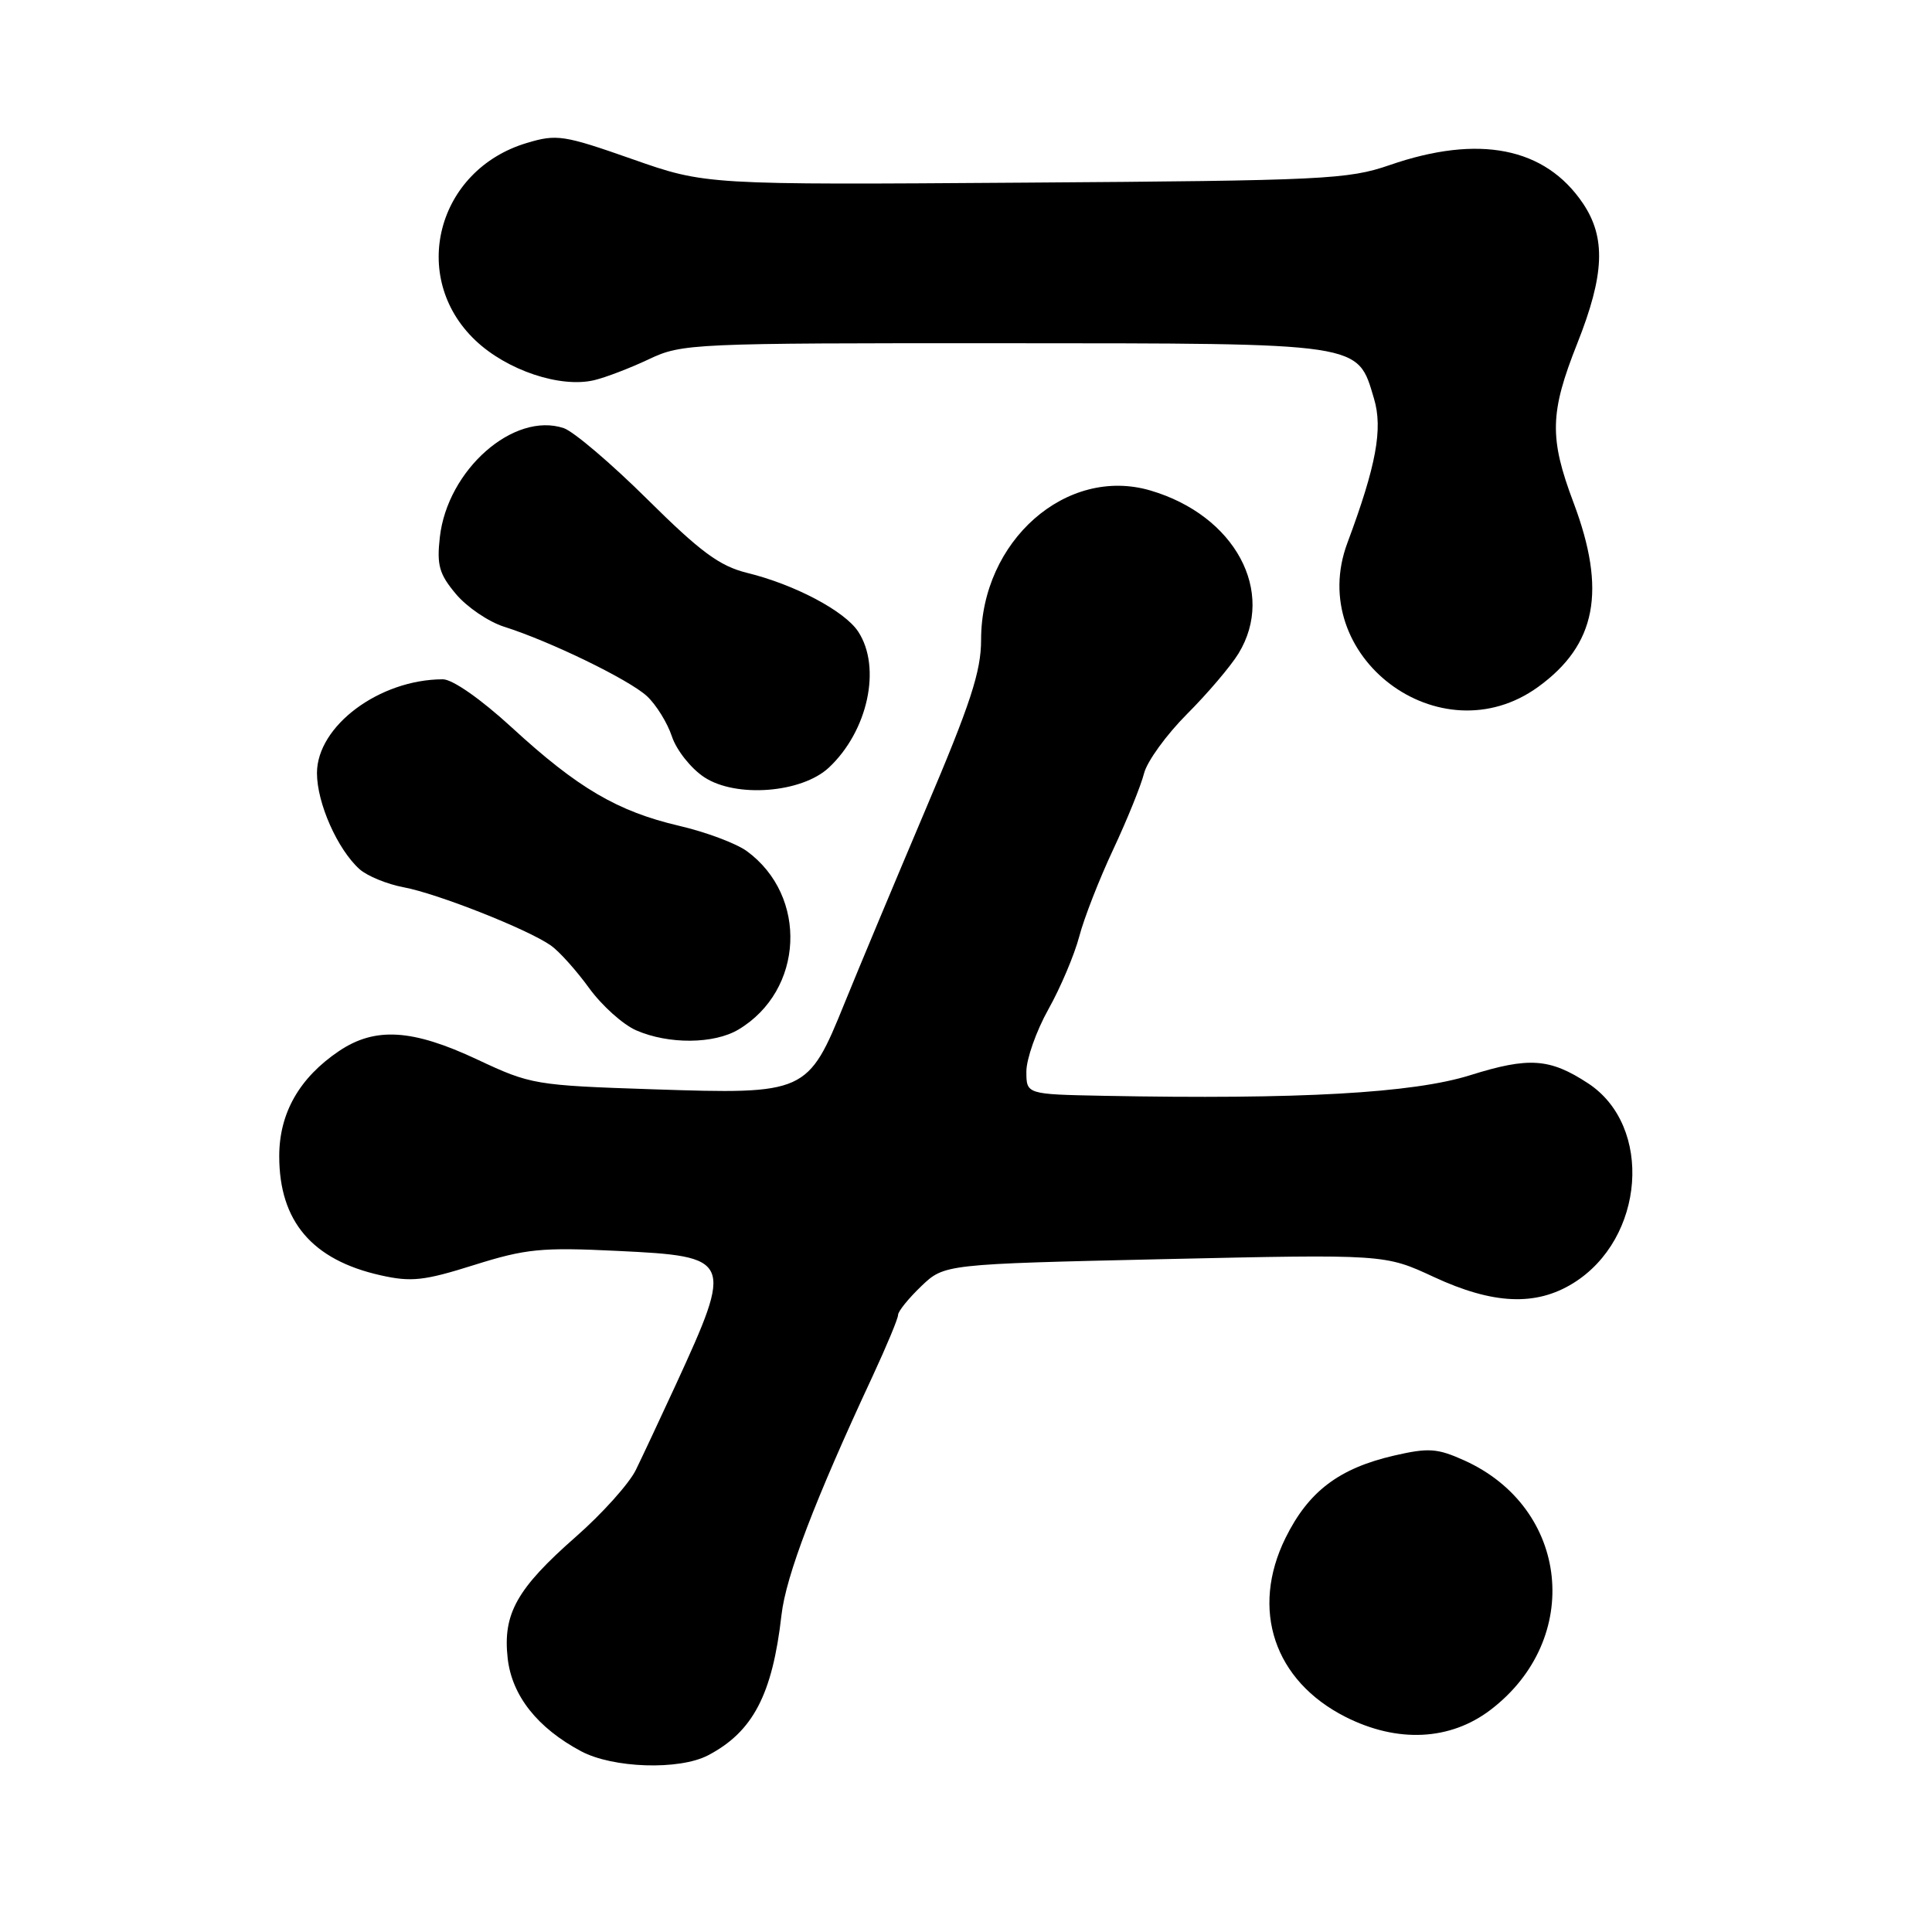 <?xml version="1.0" encoding="UTF-8" standalone="no"?>
<!DOCTYPE svg PUBLIC "-//W3C//DTD SVG 1.1//EN" "http://www.w3.org/Graphics/SVG/1.1/DTD/svg11.dtd" >
<svg xmlns="http://www.w3.org/2000/svg" xmlns:xlink="http://www.w3.org/1999/xlink" version="1.1" viewBox="0 0 256 256">
 <g >
 <path fill="currentColor"
d=" M 93.80 232.60 C 99.76 229.49 102.35 224.55 103.55 214.00 C 104.14 208.82 107.94 198.85 115.65 182.30 C 117.49 178.33 119.00 174.71 119.00 174.23 C 119.00 173.76 120.38 172.05 122.06 170.44 C 125.13 167.50 125.13 167.50 154.31 166.84 C 183.50 166.19 183.50 166.19 190.00 169.21 C 197.82 172.84 203.49 173.10 208.44 170.04 C 217.96 164.16 219.08 149.21 210.42 143.54 C 205.35 140.22 202.59 140.03 194.81 142.47 C 187.23 144.85 172.15 145.70 146.25 145.20 C 136.00 145.00 136.00 145.00 136.00 141.98 C 136.00 140.33 137.31 136.61 138.92 133.73 C 140.53 130.86 142.36 126.52 143.00 124.11 C 143.63 121.69 145.66 116.49 147.51 112.55 C 149.36 108.60 151.19 104.07 151.59 102.48 C 151.99 100.89 154.55 97.36 157.27 94.63 C 159.99 91.91 163.07 88.29 164.11 86.59 C 169.10 78.41 163.64 68.30 152.46 65.00 C 141.31 61.71 130.00 71.68 130.00 84.79 C 130.00 88.96 128.60 93.25 122.66 107.22 C 118.63 116.73 113.79 128.29 111.91 132.92 C 107.05 144.90 106.81 145.01 86.59 144.34 C 70.88 143.82 70.33 143.72 63.26 140.40 C 54.64 136.35 49.71 136.05 44.92 139.27 C 39.66 142.82 37.00 147.50 37.00 153.20 C 37.00 161.83 41.36 166.95 50.42 168.98 C 54.50 169.90 56.19 169.71 62.82 167.62 C 69.67 165.47 71.72 165.26 81.79 165.75 C 97.07 166.48 97.21 166.81 89.54 183.50 C 87.51 187.90 85.13 192.98 84.25 194.78 C 83.37 196.58 79.79 200.57 76.29 203.64 C 68.47 210.51 66.61 213.84 67.27 219.74 C 67.83 224.69 71.21 228.96 77.00 232.05 C 81.22 234.30 89.98 234.58 93.80 232.60 Z  M 197.51 226.56 C 209.80 217.18 207.97 199.80 194.02 193.51 C 190.44 191.90 189.30 191.82 184.73 192.87 C 177.42 194.56 173.38 197.62 170.34 203.78 C 165.66 213.26 168.82 222.71 178.29 227.50 C 185.17 230.98 192.16 230.64 197.51 226.56 Z  M 97.85 136.42 C 106.52 131.24 107.11 118.75 98.96 112.78 C 97.56 111.76 93.52 110.24 89.97 109.42 C 81.82 107.51 76.56 104.43 67.81 96.39 C 63.70 92.62 59.95 90.00 58.67 90.01 C 50.27 90.03 42.00 96.20 42.00 102.44 C 42.00 106.42 44.72 112.54 47.64 115.17 C 48.66 116.08 51.30 117.16 53.49 117.57 C 57.95 118.40 69.93 123.13 72.99 125.28 C 74.09 126.05 76.36 128.58 78.05 130.91 C 79.74 133.24 82.55 135.77 84.31 136.53 C 88.60 138.40 94.61 138.35 97.85 136.42 Z  M 109.82 101.72 C 115.00 96.88 116.83 88.44 113.72 83.70 C 111.93 80.96 105.29 77.45 99.00 75.91 C 95.36 75.01 92.84 73.16 85.78 66.16 C 80.99 61.41 76.00 57.17 74.70 56.73 C 68.07 54.52 59.29 62.25 58.28 71.18 C 57.86 74.90 58.20 76.08 60.43 78.73 C 61.88 80.45 64.74 82.39 66.78 83.04 C 72.89 84.97 83.34 90.05 85.72 92.24 C 86.94 93.37 88.43 95.77 89.03 97.58 C 89.63 99.39 91.55 101.82 93.31 102.98 C 97.50 105.75 106.21 105.08 109.82 101.72 Z  M 203.81 91.02 C 211.52 85.44 212.90 78.28 208.50 66.60 C 205.27 58.02 205.35 54.69 209.00 45.50 C 212.61 36.40 212.81 31.50 209.75 26.95 C 204.74 19.52 195.96 17.78 184.12 21.88 C 178.64 23.77 175.44 23.93 135.88 24.20 C 93.50 24.50 93.50 24.50 83.77 21.08 C 74.68 17.89 73.77 17.75 69.79 18.95 C 57.88 22.51 54.18 36.72 62.98 45.09 C 67.16 49.07 74.27 51.45 78.76 50.37 C 80.27 50.01 83.53 48.76 86.00 47.59 C 90.37 45.52 91.70 45.46 133.04 45.48 C 180.87 45.50 179.83 45.35 182.06 52.81 C 183.26 56.81 182.36 61.69 178.54 71.93 C 172.93 86.94 190.81 100.44 203.81 91.02 Z "/>
</g>
</svg>